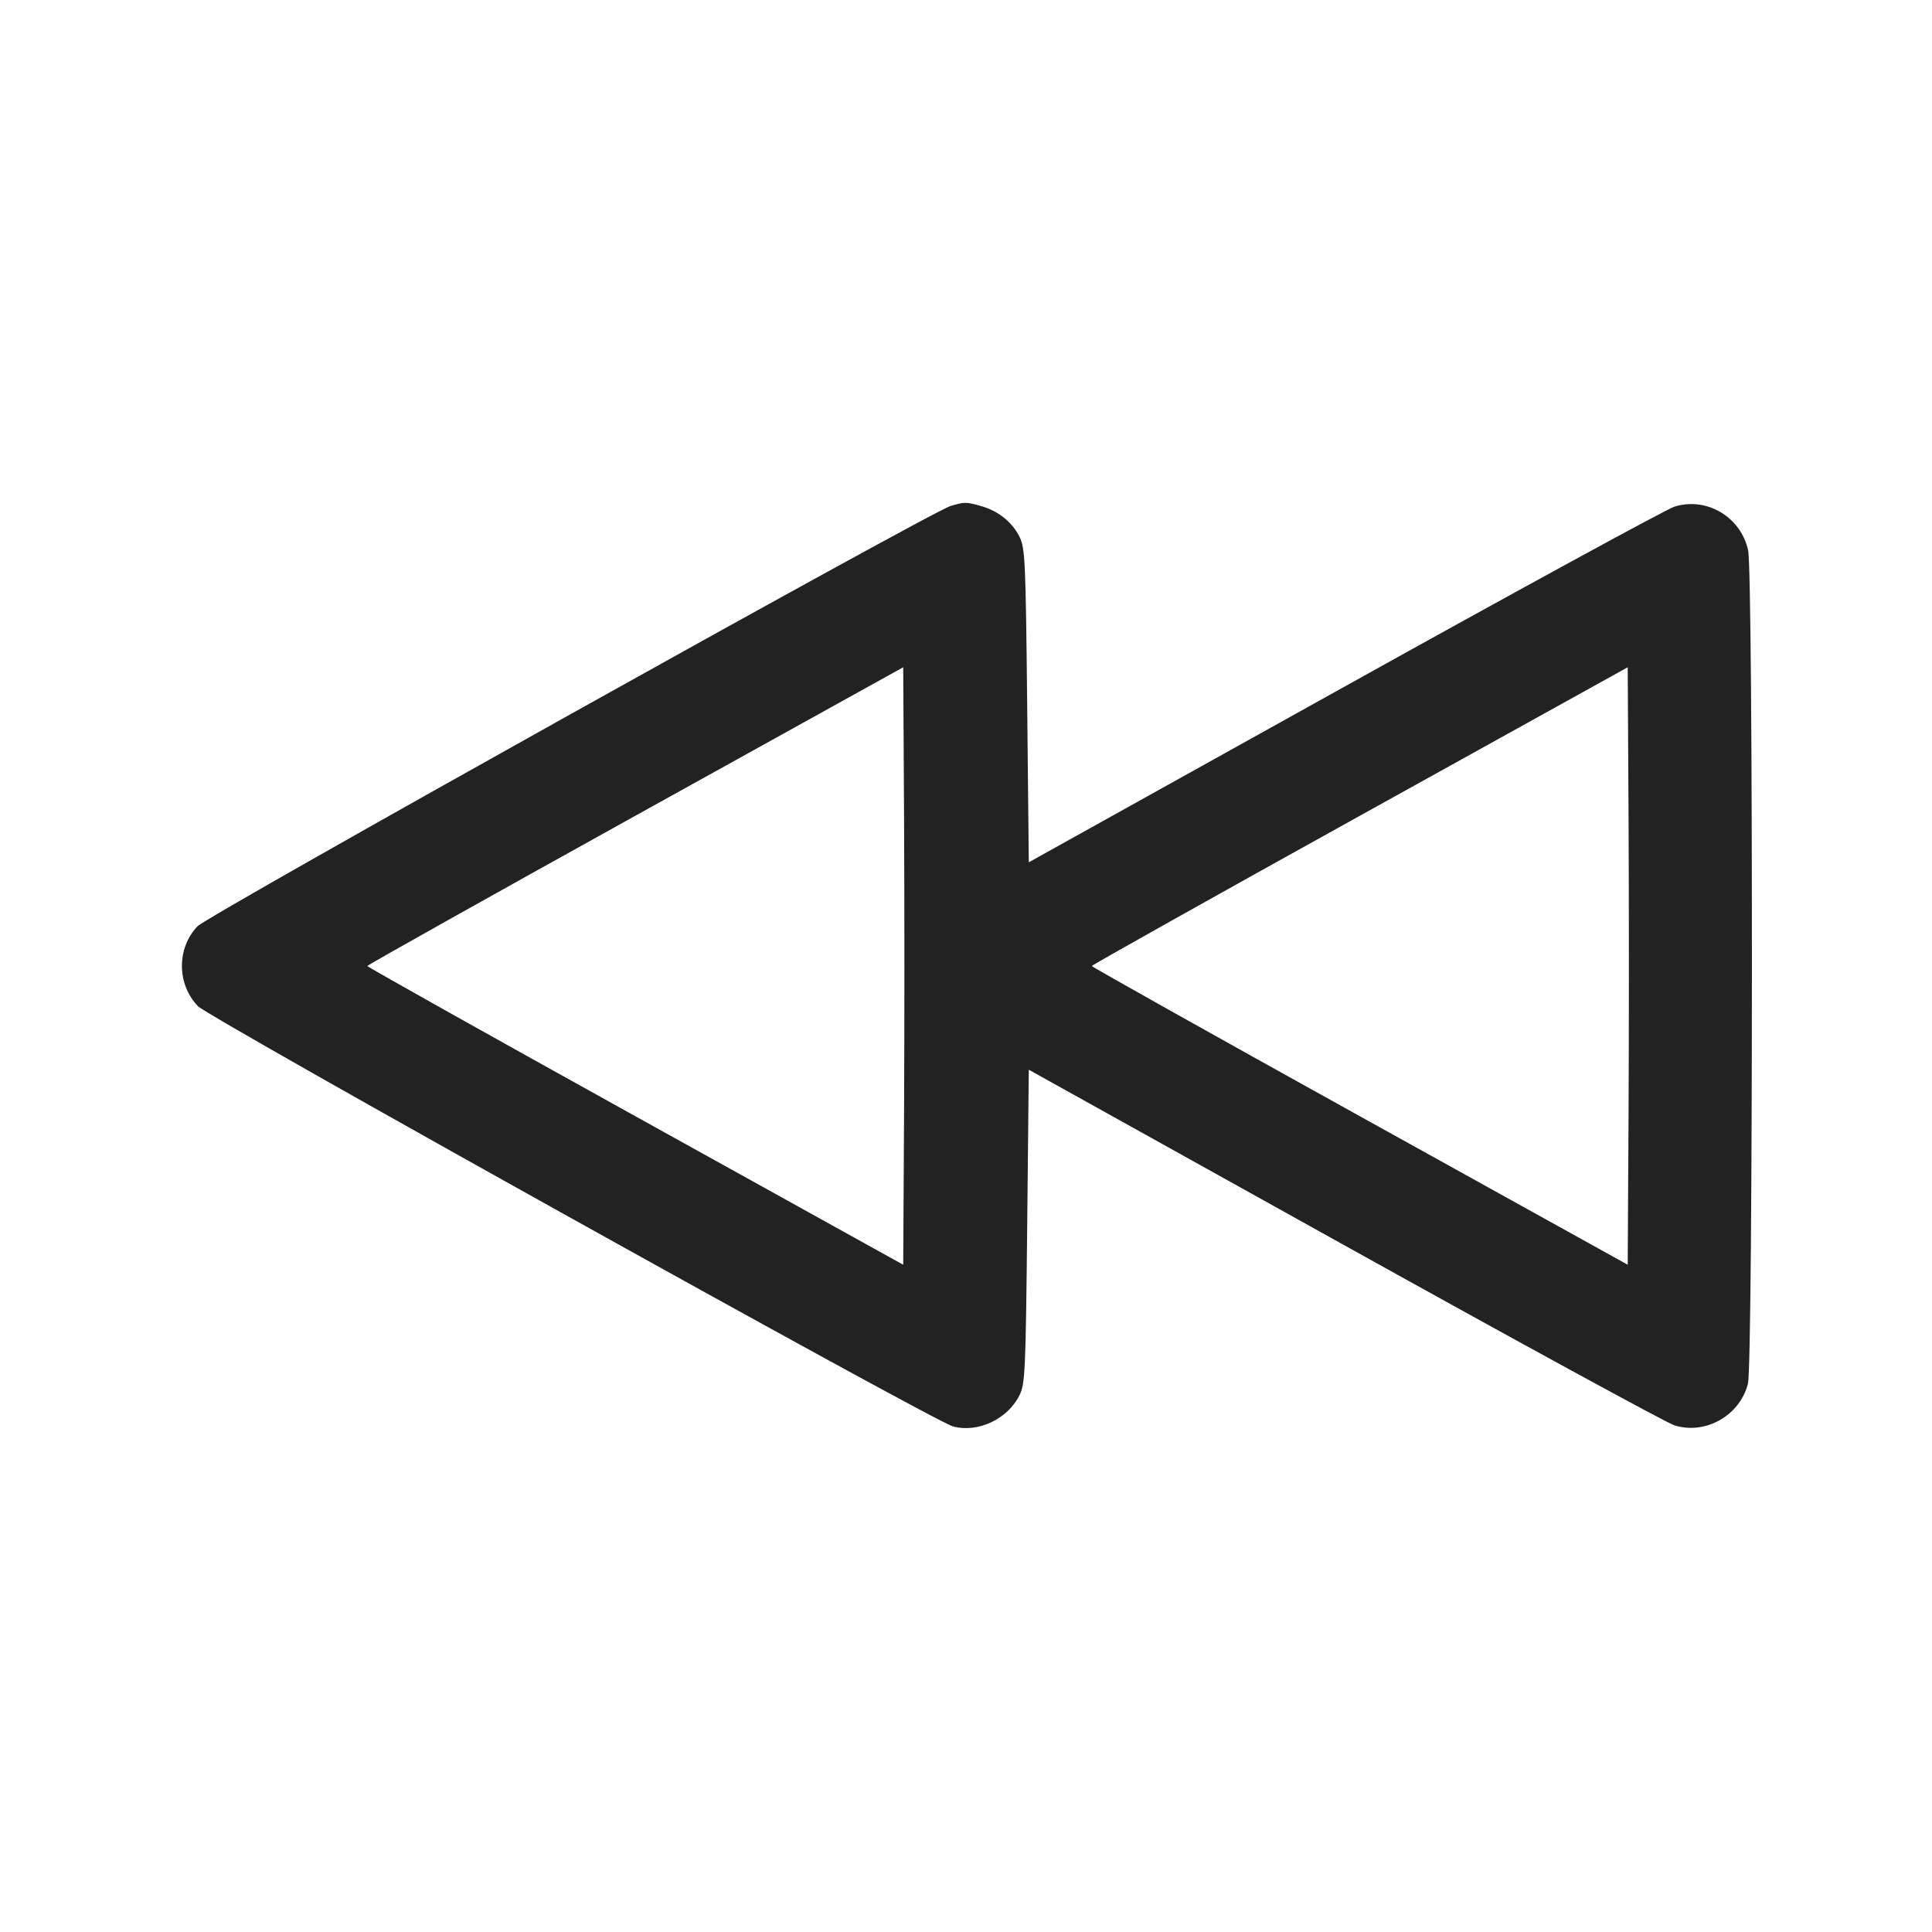 <svg width="64" height="64" viewBox="0 0 64 64" fill="none" xmlns="http://www.w3.org/2000/svg">
<path fill-rule="evenodd" clip-rule="evenodd" d="M31.492 16.76C30.856 16.943 6.9 30.312 6.545 30.682C5.85 31.405 5.855 32.6 6.555 33.329C6.941 33.731 30.918 47.077 31.569 47.252C32.393 47.474 33.378 47.013 33.772 46.219C33.959 45.843 33.977 45.437 34.027 40.625L34.08 35.436L44.533 41.251C50.283 44.449 55.203 47.134 55.467 47.216C56.495 47.539 57.637 46.892 57.903 45.836C58.074 45.156 58.08 19.032 57.909 18.234C57.671 17.124 56.534 16.449 55.467 16.784C55.203 16.866 50.283 19.551 44.533 22.749L34.08 28.564L34.027 23.375C33.977 18.563 33.959 18.157 33.772 17.781C33.528 17.289 33.054 16.915 32.48 16.758C31.991 16.624 31.961 16.624 31.492 16.76ZM29.948 36.948L29.92 41.896L21.044 36.975C16.162 34.268 12.168 32.029 12.168 32C12.168 31.971 16.162 29.732 21.044 27.025L29.92 22.104L29.948 27.052C29.963 29.773 29.963 34.227 29.948 36.948ZM53.948 36.948L53.92 41.896L45.044 36.975C40.162 34.268 36.168 32.029 36.168 32C36.168 31.971 40.162 29.732 45.044 27.025L53.92 22.104L53.948 27.052C53.963 29.773 53.963 34.227 53.948 36.948Z" fill="#222222"/>
</svg>

